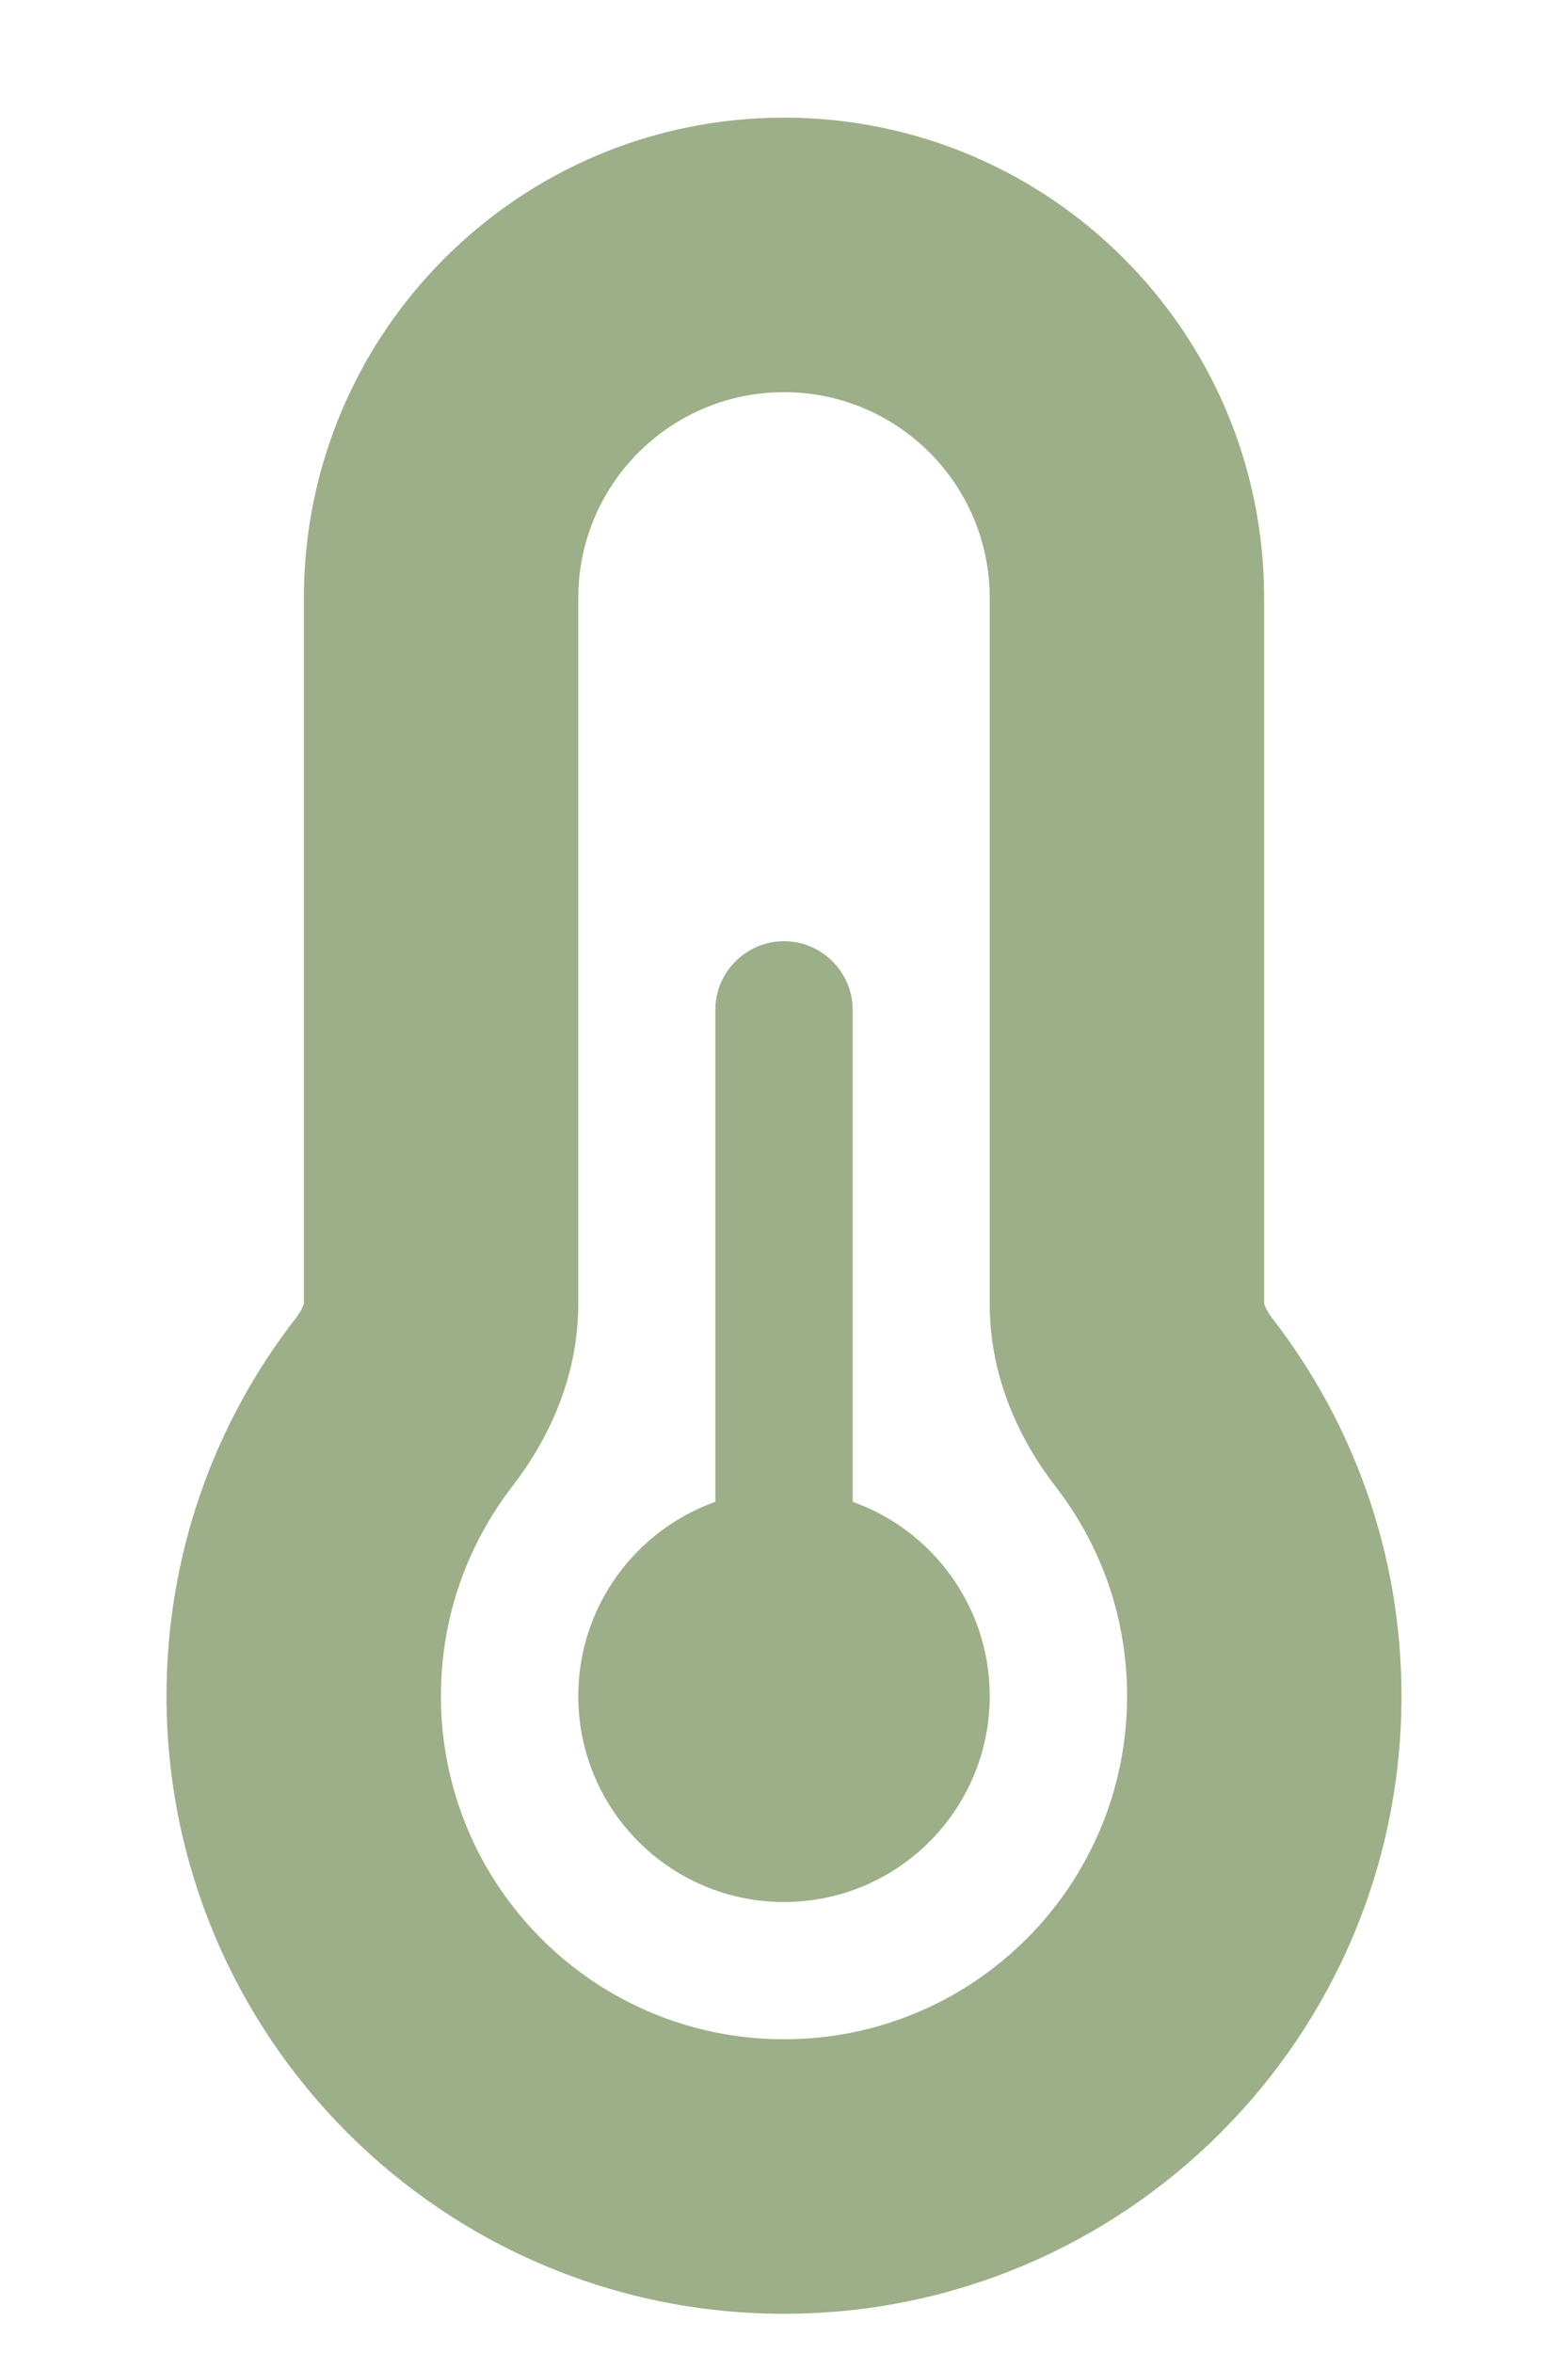 <svg width="10" height="15" viewBox="0 0 10 15" fill="none" xmlns="http://www.w3.org/2000/svg">
<g clip-path="url(#clip0_447_18265)">
<path d="M5 2.5C4.275 2.5 3.688 3.088 3.688 3.812V8.311C3.688 8.784 3.493 9.183 3.269 9.473C2.982 9.845 2.812 10.307 2.812 10.812C2.812 12.021 3.791 13 5 13C6.209 13 7.188 12.021 7.188 10.812C7.188 10.307 7.018 9.845 6.731 9.475C6.507 9.186 6.312 8.786 6.312 8.313V3.812C6.312 3.088 5.725 2.5 5 2.5ZM1.938 3.812C1.938 2.123 3.307 0.75 5 0.75C6.693 0.75 8.062 2.12 8.062 3.812V8.311C8.062 8.313 8.065 8.319 8.068 8.327C8.073 8.343 8.09 8.371 8.114 8.404C8.631 9.071 8.938 9.907 8.938 10.812C8.938 12.986 7.174 14.75 5 14.75C2.826 14.75 1.062 12.986 1.062 10.812C1.062 9.905 1.369 9.068 1.886 8.404C1.91 8.371 1.927 8.343 1.932 8.327C1.935 8.319 1.938 8.313 1.938 8.311V3.812ZM6.312 10.812C6.312 11.537 5.725 12.125 5 12.125C4.275 12.125 3.688 11.537 3.688 10.812C3.688 10.241 4.054 9.754 4.562 9.574V6.438C4.562 6.197 4.759 6 5 6C5.241 6 5.438 6.197 5.438 6.438V9.574C5.946 9.754 6.312 10.241 6.312 10.812Z" fill="#9CAF88"/>
</g>
<defs>
<clipPath id="clip0_447_18265">
<path d="M0.625 0.75H9.375V14.75H0.625V0.75Z" fill="white"/>
</clipPath>
</defs>
</svg>
